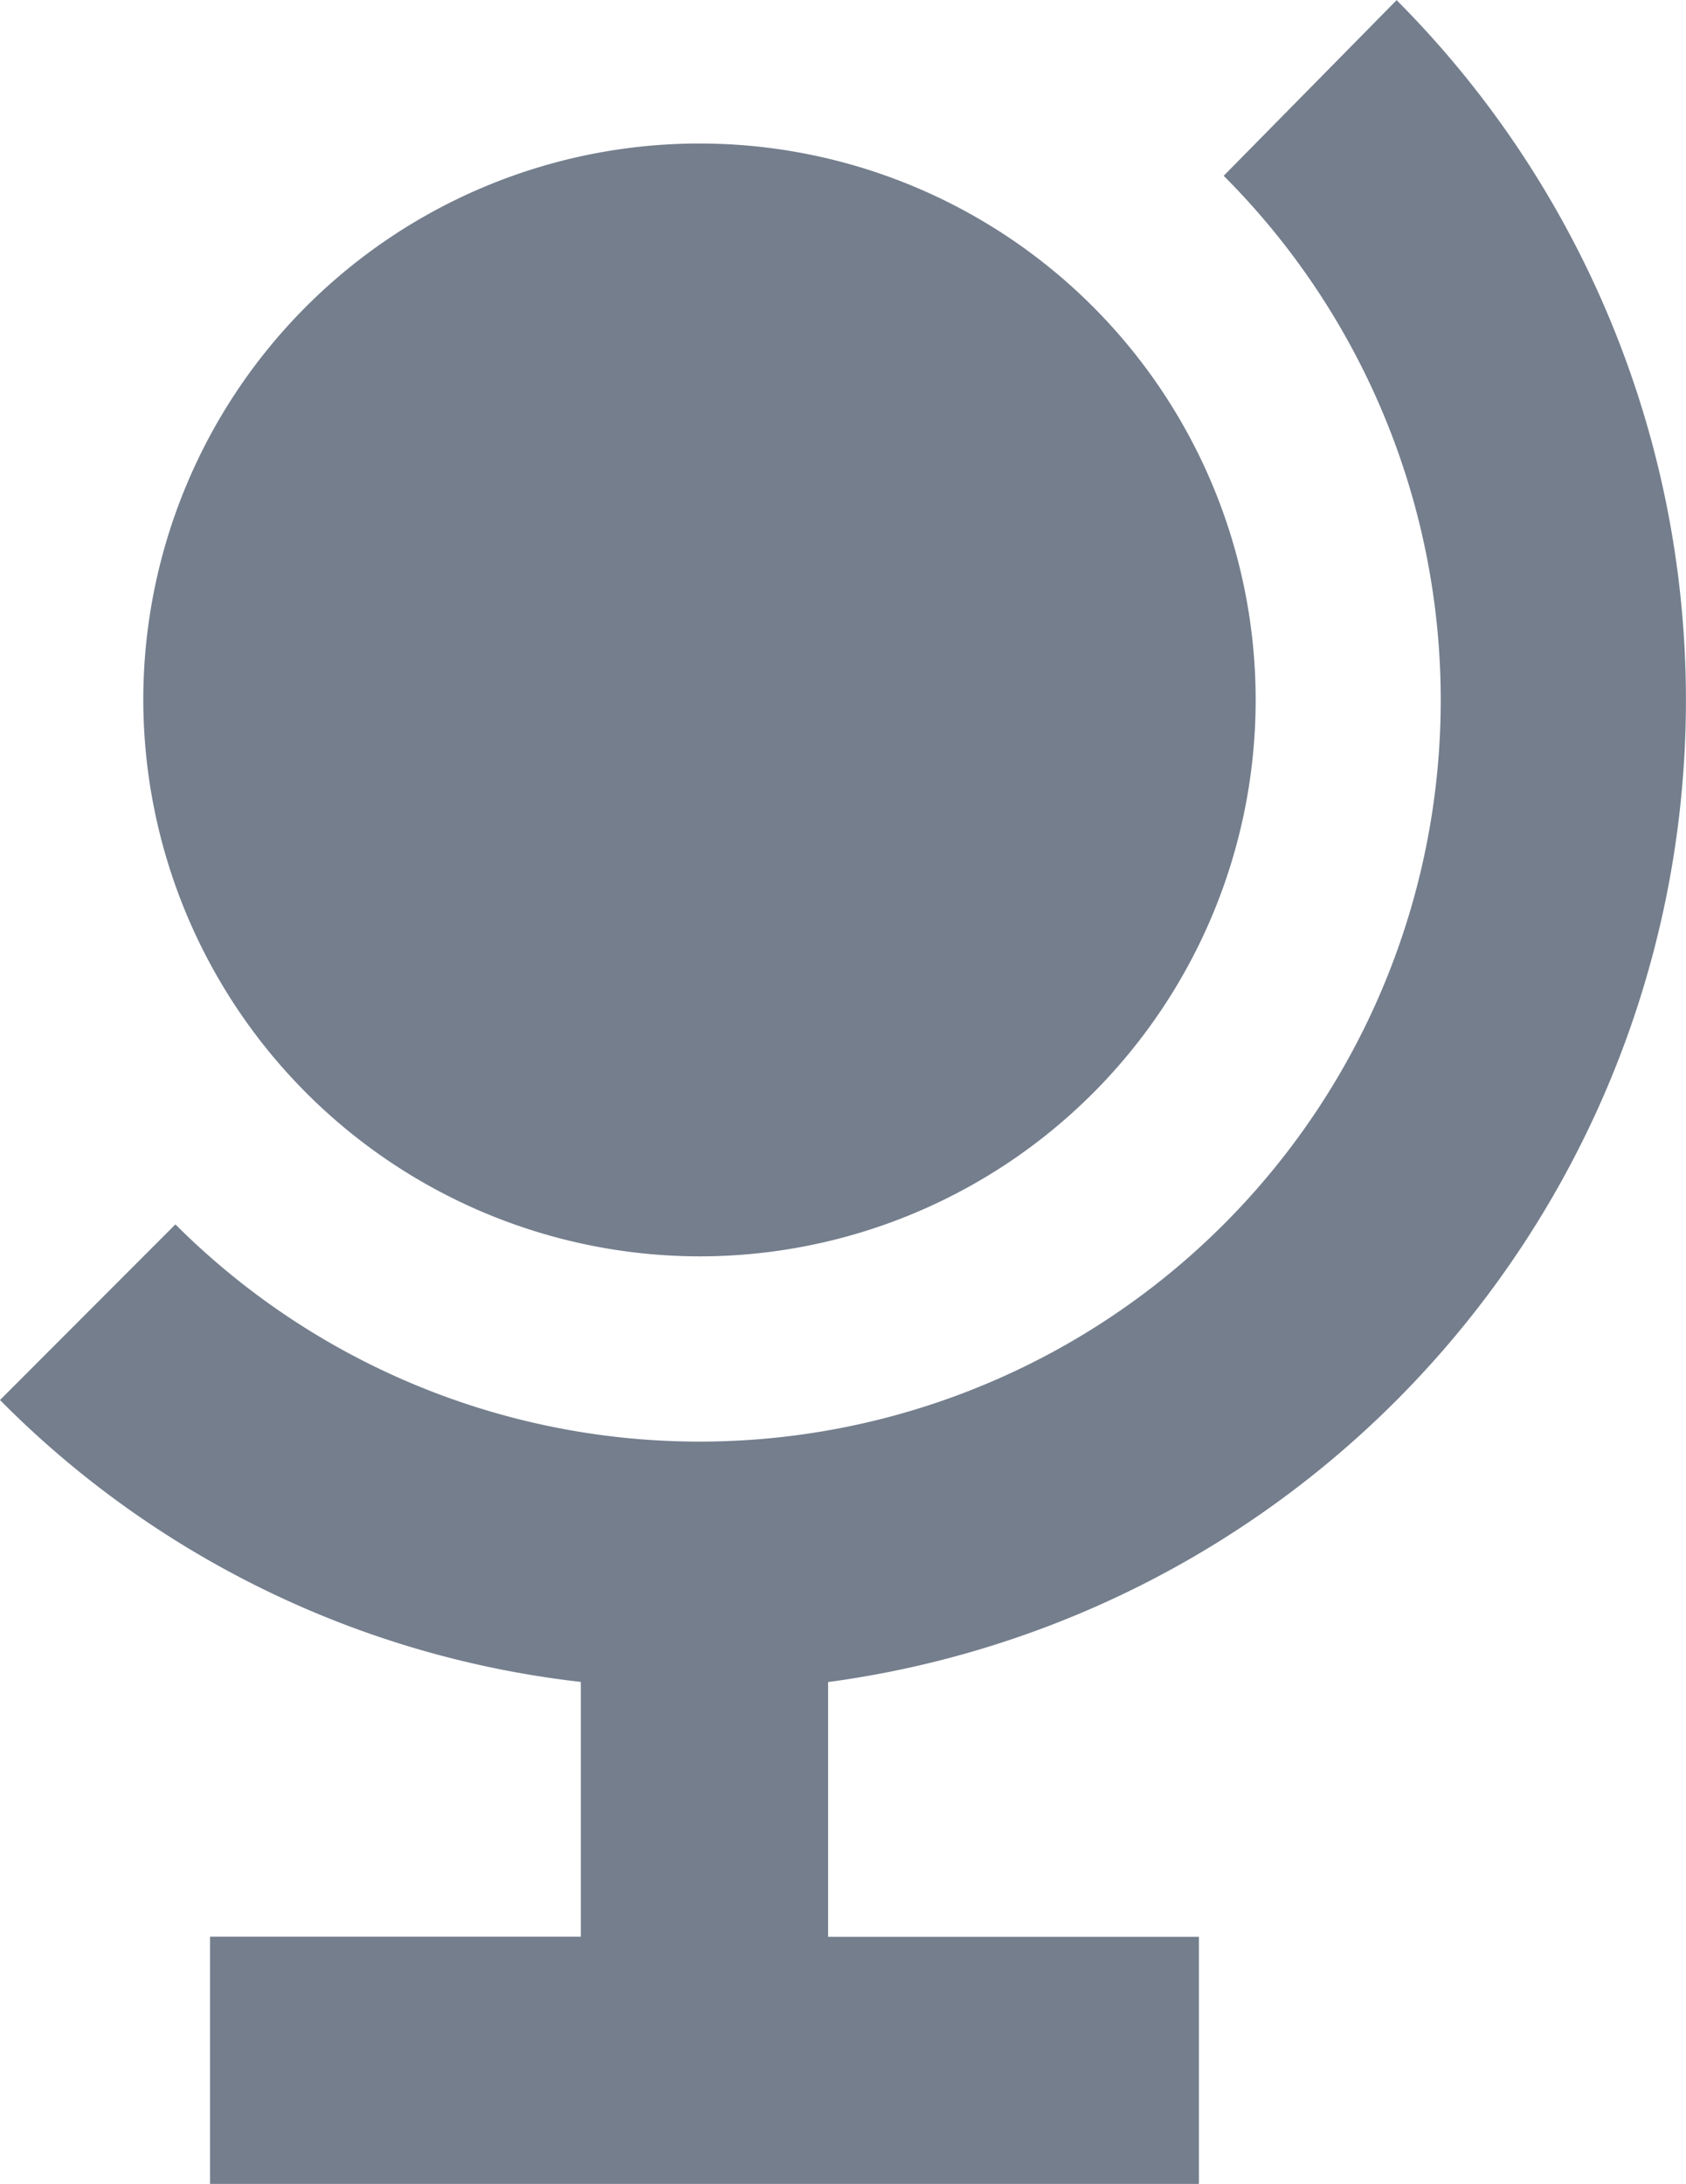 <svg xmlns="http://www.w3.org/2000/svg" width="10.813" height="14" viewBox="0 0 10.813 14"><defs><style>.a{fill:#747e8d;}</style></defs><path class="a" d="M12529.349,4964v-1.585h2.378v-1.633a6.228,6.228,0,0,1-3.725-1.807l1.125-1.126a4.753,4.753,0,1,0,6.723-6.722l1.109-1.126a6.354,6.354,0,0,1,0,8.975h0a6.343,6.343,0,0,1-3.646,1.807v1.633h2.378V4964Zm-.428-9.513a3.567,3.567,0,1,1,3.567,3.567A3.573,3.573,0,0,1,12528.921,4954.487Z" transform="translate(-12528.002 -4950)"/></svg>